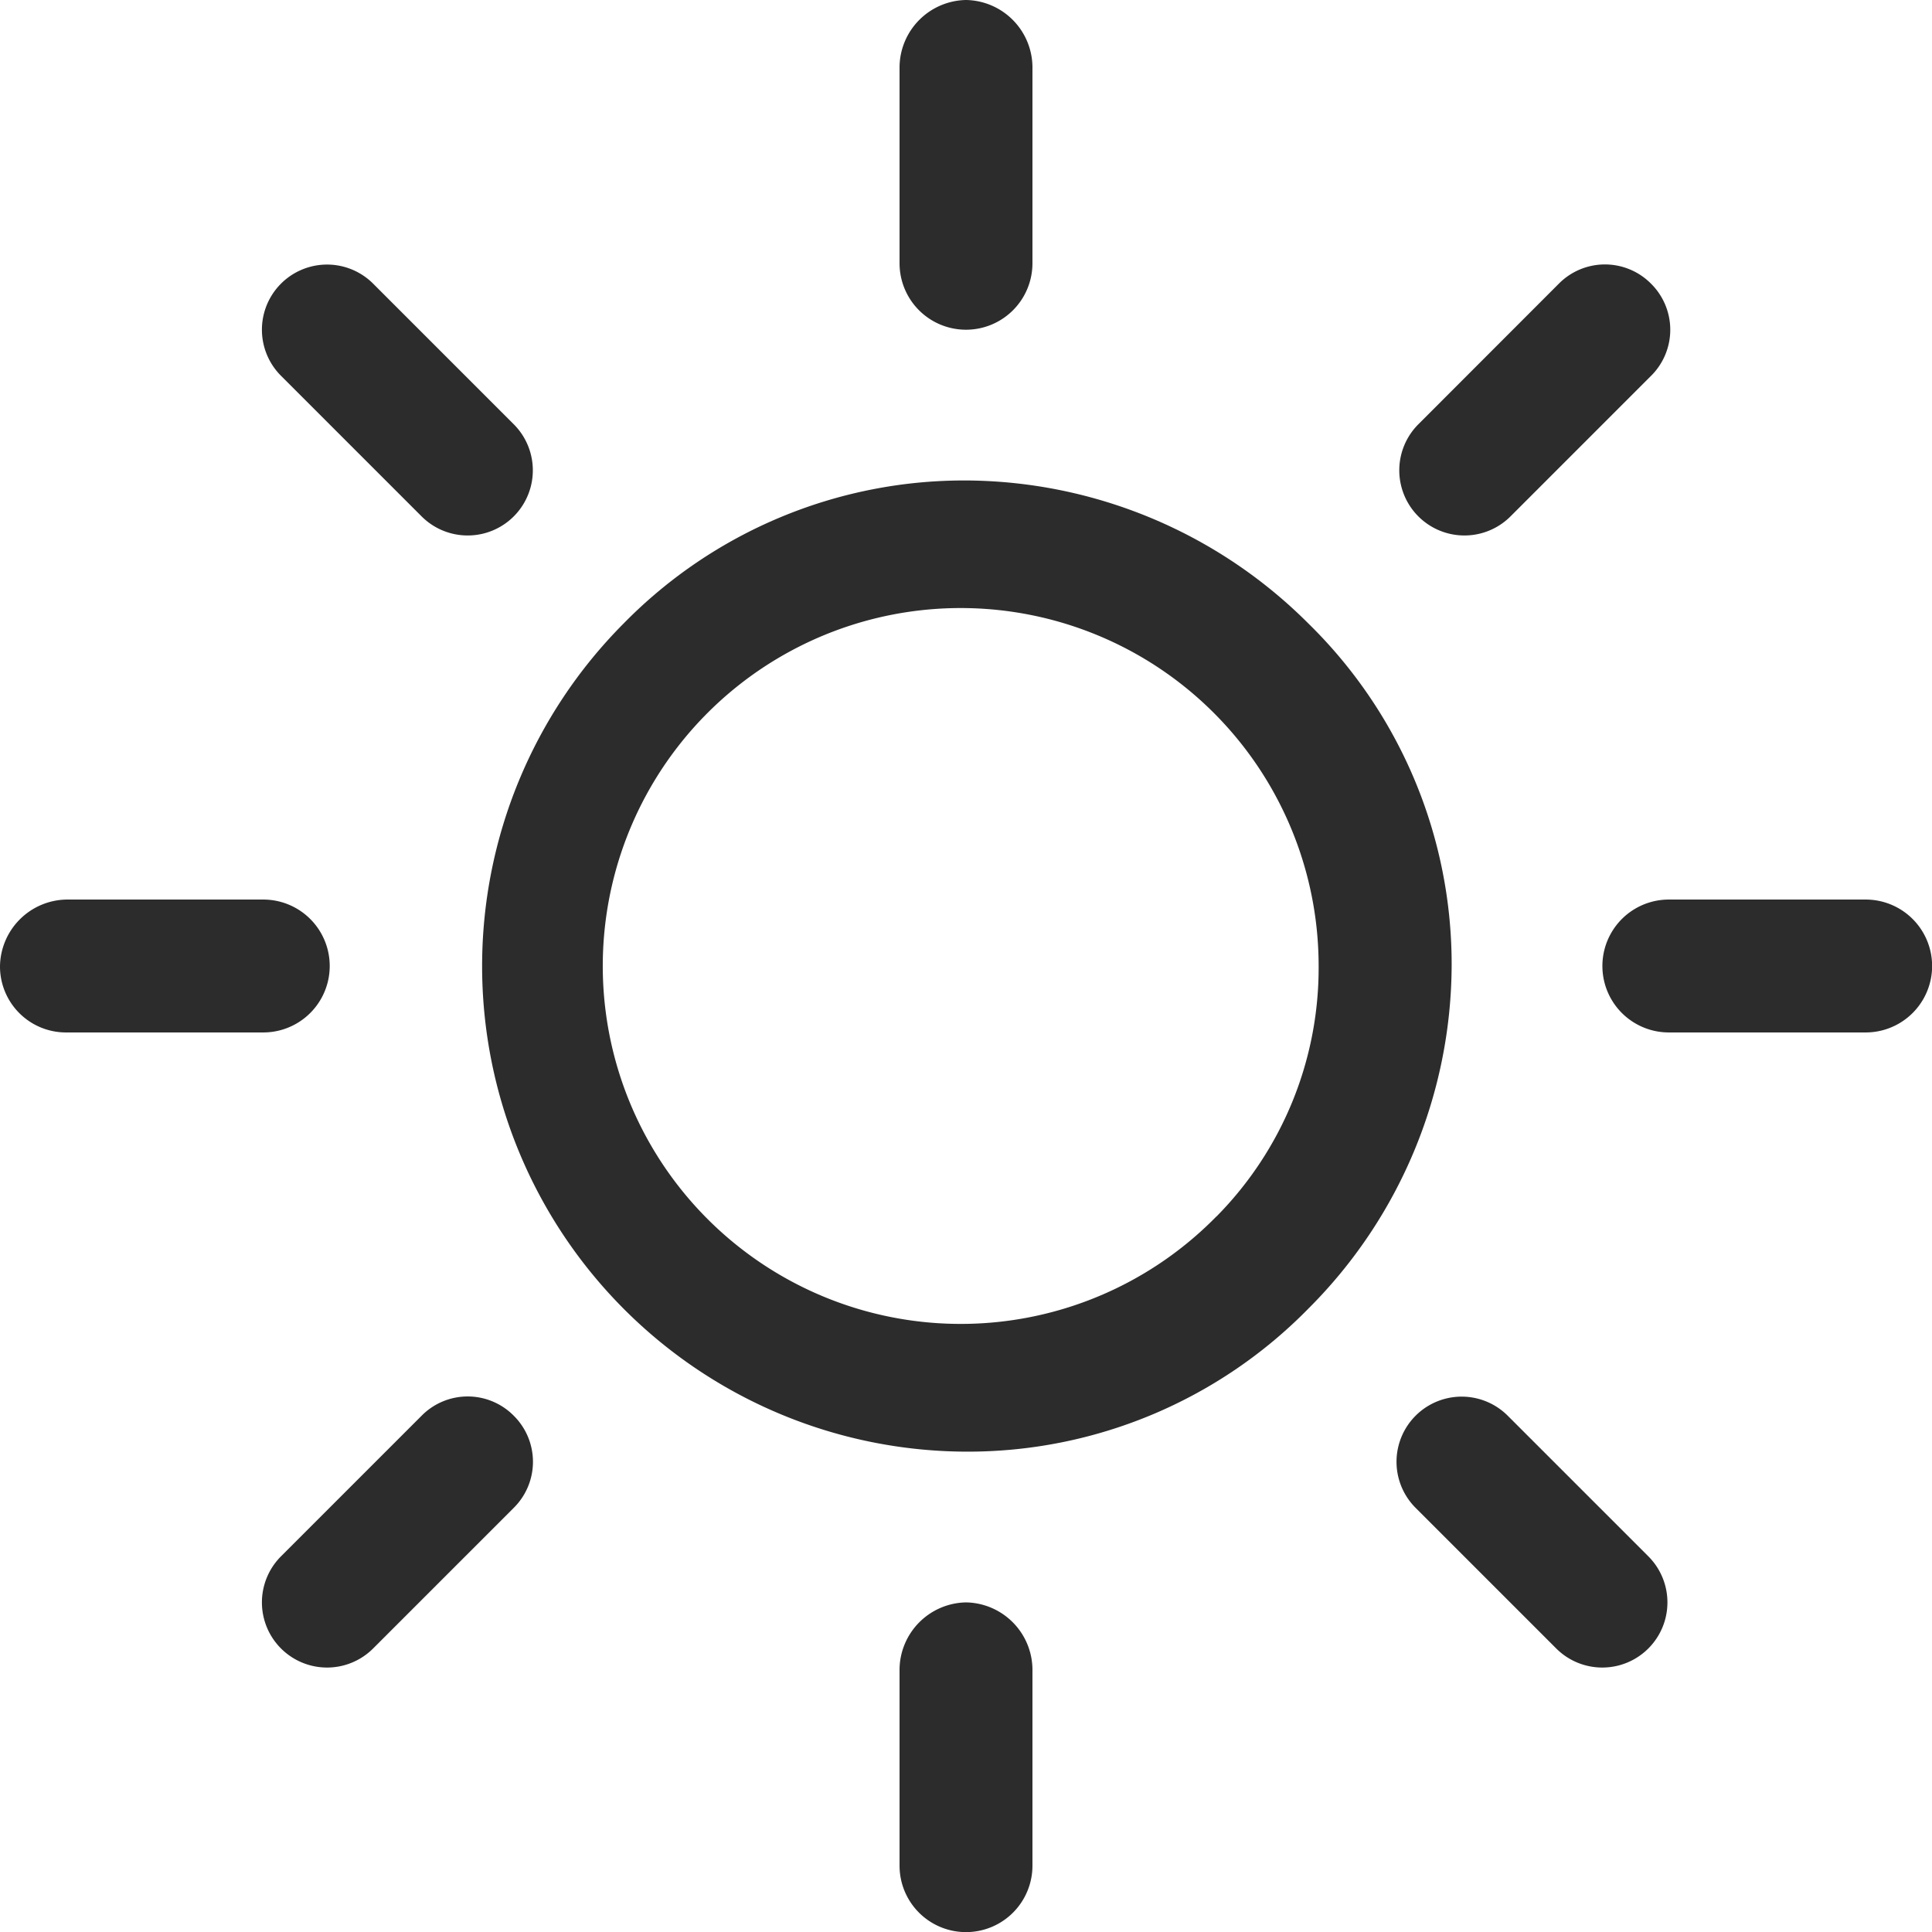 <svg id="Mid_day_break" data-name="Mid day break" xmlns="http://www.w3.org/2000/svg" width="16.776" height="16.776" viewBox="0 0 16.776 16.776">
  <g id="Group_10295" data-name="Group 10295" transform="translate(4.172 4.172)">
    <g id="Group_10294" data-name="Group 10294">
      <path id="Path_14391" data-name="Path 14391" d="M82.39,76.443A4.231,4.231,0,0,0,79.416,75.2a4.139,4.139,0,0,0-2.974,1.243,4.216,4.216,0,0,0,2.974,7.19A4.139,4.139,0,0,0,82.39,82.39a4.231,4.231,0,0,0,1.243-2.974A4.139,4.139,0,0,0,82.39,76.443Zm-.8,5.148a3.108,3.108,0,1,1,.888-2.175A3.069,3.069,0,0,1,81.591,81.591Z" transform="translate(-75.2 -75.2)" fill="#2c2c2c"/>
    </g>
  </g>
  <g id="Group_10297" data-name="Group 10297" transform="translate(13.914 7.811)">
    <g id="Group_10296" data-name="Group 10296">
      <path id="Path_14392" data-name="Path 14392" d="M253.086,140.8h-1.709a.577.577,0,0,0,0,1.154h1.709a.577.577,0,0,0,0-1.154Z" transform="translate(-250.8 -140.8)" fill="#2c2c2c"/>
    </g>
  </g>
  <g id="Group_10299" data-name="Group 10299" transform="translate(7.811 13.914)">
    <g id="Group_10298" data-name="Group 10298">
      <path id="Path_14393" data-name="Path 14393" d="M141.377,250.8a.588.588,0,0,0-.577.577v1.709a.577.577,0,1,0,1.154,0v-1.709A.587.587,0,0,0,141.377,250.8Z" transform="translate(-140.8 -250.8)" fill="#2c2c2c"/>
    </g>
  </g>
  <g id="Group_10301" data-name="Group 10301" transform="translate(12.127 12.127)">
    <g id="Group_10300" data-name="Group 10300">
      <path id="Path_14394" data-name="Path 14394" d="M220.786,219.987l-1.221-1.221a.565.565,0,0,0-.8.8l1.221,1.221a.565.565,0,1,0,.8-.8Z" transform="translate(-218.6 -218.6)" fill="#2c2c2c"/>
    </g>
  </g>
  <g id="Group_10303" data-name="Group 10303" transform="translate(7.811)">
    <g id="Group_10302" data-name="Group 10302">
      <path id="Path_14395" data-name="Path 14395" d="M141.377,0a.588.588,0,0,0-.577.577V2.286a.577.577,0,0,0,1.154,0V.577A.587.587,0,0,0,141.377,0Z" transform="translate(-140.8)" fill="#2c2c2c"/>
    </g>
  </g>
  <g id="Group_10305" data-name="Group 10305" transform="translate(12.15 2.297)">
    <g id="Group_10304" data-name="Group 10304">
      <path id="Path_14396" data-name="Path 14396" d="M221.186,41.566a.563.563,0,0,0-.8,0l-1.22,1.221a.565.565,0,1,0,.8.8l1.221-1.221A.563.563,0,0,0,221.186,41.566Z" transform="translate(-219 -41.4)" fill="#2c2c2c"/>
    </g>
  </g>
  <g id="Group_10307" data-name="Group 10307" transform="translate(0 7.811)">
    <g id="Group_10306" data-name="Group 10306">
      <path id="Path_14397" data-name="Path 14397" d="M2.286,140.8H.577a.588.588,0,0,0-.577.577.573.573,0,0,0,.577.577H2.286a.577.577,0,0,0,0-1.154Z" transform="translate(0 -140.8)" fill="#2c2c2c"/>
    </g>
  </g>
  <g id="Group_10309" data-name="Group 10309" transform="translate(2.275 12.127)">
    <g id="Group_10308" data-name="Group 10308">
      <path id="Path_14398" data-name="Path 14398" d="M43.186,218.766a.562.562,0,0,0-.8,0l-1.221,1.221a.565.565,0,1,0,.8.8l1.221-1.221A.563.563,0,0,0,43.186,218.766Z" transform="translate(-41 -218.6)" fill="#2c2c2c"/>
    </g>
  </g>
  <g id="Group_10311" data-name="Group 10311" transform="translate(2.275 2.297)">
    <g id="Group_10310" data-name="Group 10310">
      <path id="Path_14399" data-name="Path 14399" d="M43.186,42.787l-1.221-1.221a.565.565,0,1,0-.8.8l1.221,1.221a.565.565,0,0,0,.8-.8Z" transform="translate(-41 -41.4)" fill="#2c2c2c"/>
    </g>
  </g>
</svg>
